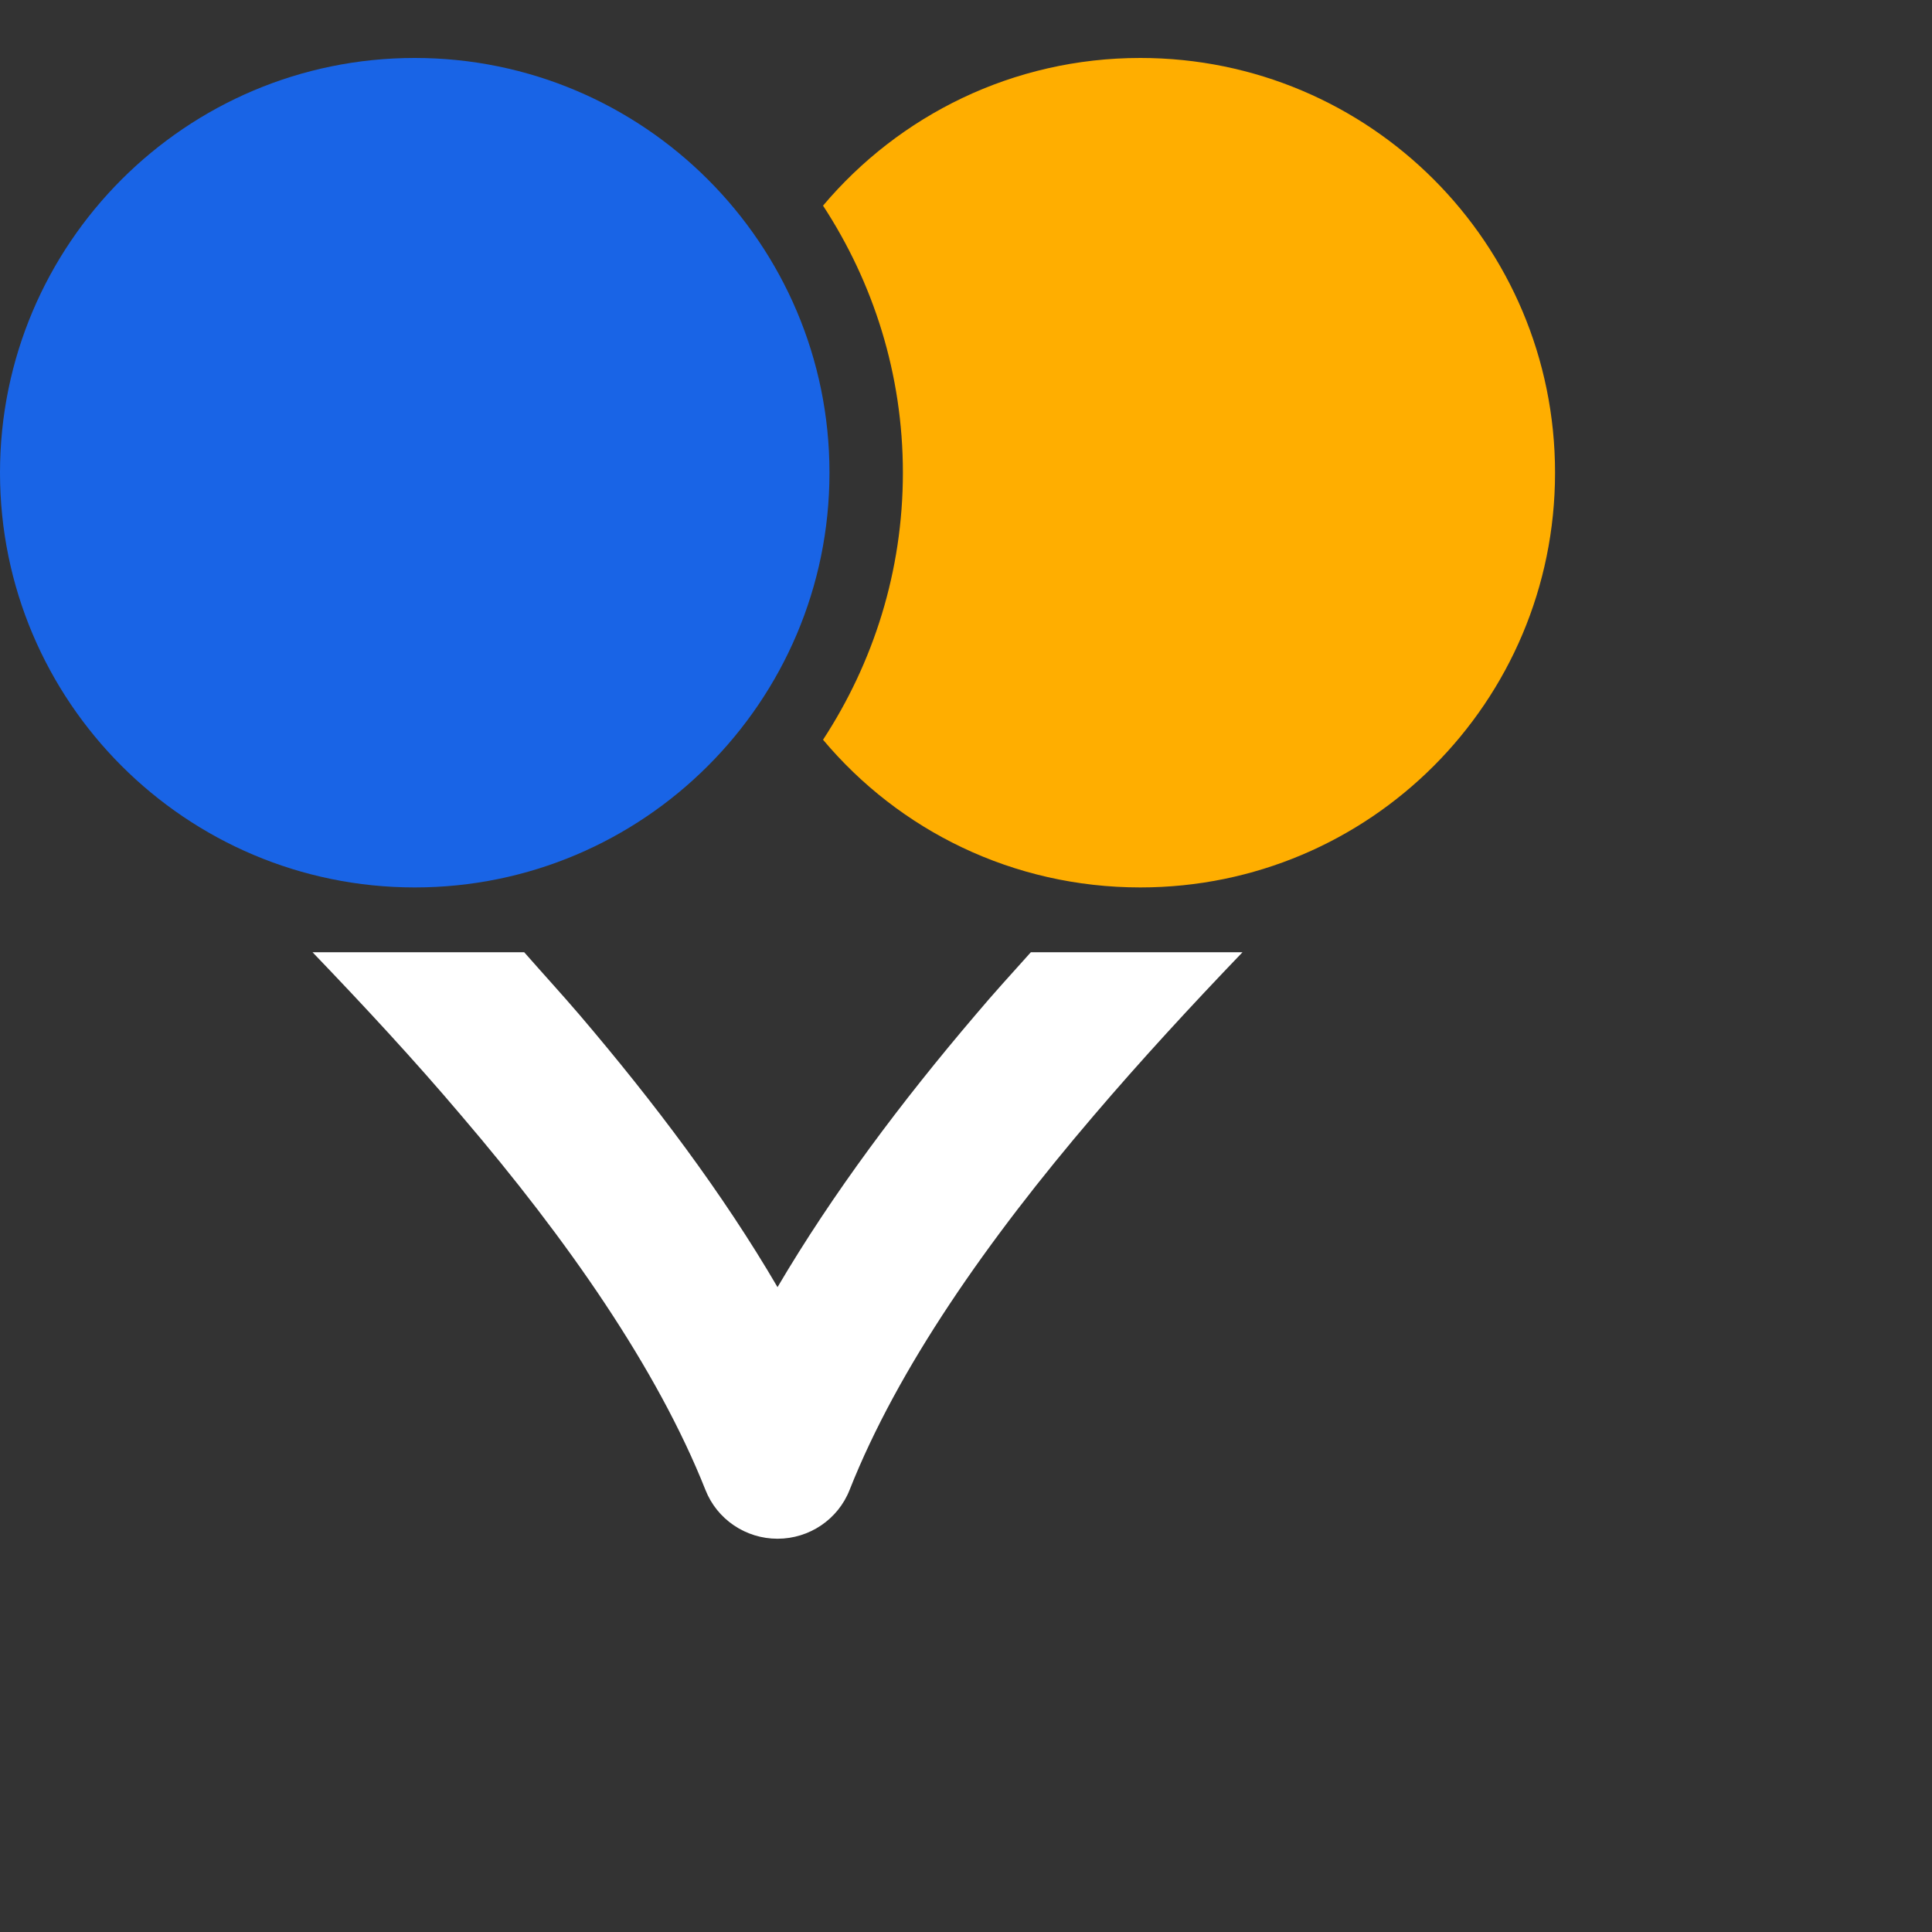 <?xml version="1.0" encoding="utf-8"?>
<!-- Generator: Adobe Illustrator 23.0.3, SVG Export Plug-In . SVG Version: 6.00 Build 0)  -->
<svg version="1.1" id="Layer_1" xmlns="http://www.w3.org/2000/svg" xmlns:xlink="http://www.w3.org/1999/xlink" x="0px" y="0px"
	 viewBox="0 0 45 45" style="enable-background:new 0 0 45 45;" xml:space="preserve">
<rect x="0" y="0" width="45" height="45" fill="#333333" stroke="none"/>
<style type="text/css">
	.st2{clip-path:url(#SVGID_2_);fill:#FFFFFF;}
	.st3{clip-path:url(#SVGID_2_);fill:#FFAE00;}
	.st4{clip-path:url(#SVGID_2_);fill:#1964E6;}
</style>
<g>
	<defs>
		<rect id="SVGID_1_" width="45" height="45"/>
	</defs>
	<clipPath id="SVGID_2_">
		<use xlink:href="#SVGID_1_"  style="overflow:visible;"/>
	</clipPath>
	<path class="st2" d="M24.01,22.18c-0.43,0.48-0.87,0.96-1.29,1.46c-1.73,2.03-3.32,4.15-4.61,6.34c-1.28-2.19-2.88-4.31-4.61-6.34
		c-0.42-0.49-0.86-0.97-1.29-1.46H7.28c1.19,1.24,2.37,2.51,3.47,3.81c2.47,2.89,4.56,5.89,5.68,8.71c0.27,0.69,0.94,1.14,1.68,1.14
		s1.41-0.45,1.68-1.14c1.12-2.83,3.21-5.82,5.68-8.71c1.1-1.29,2.28-2.57,3.47-3.81H24.01"/>
	<path class="st3" d="M26.56,1.35c-2.97,0-5.62,1.34-7.39,3.44c1.17,1.79,1.86,3.92,1.86,6.22c0,2.3-0.69,4.43-1.86,6.22
		c1.77,2.11,4.42,3.44,7.39,3.44c5.34,0,9.66-4.32,9.66-9.66S31.9,1.35,26.56,1.35"/>
	<path class="st4" d="M9.66,1.35c5.33,0,9.66,4.33,9.66,9.66s-4.33,9.66-9.66,9.66S0,16.34,0,11.01S4.33,1.35,9.66,1.35"/>
</g>
</svg>
